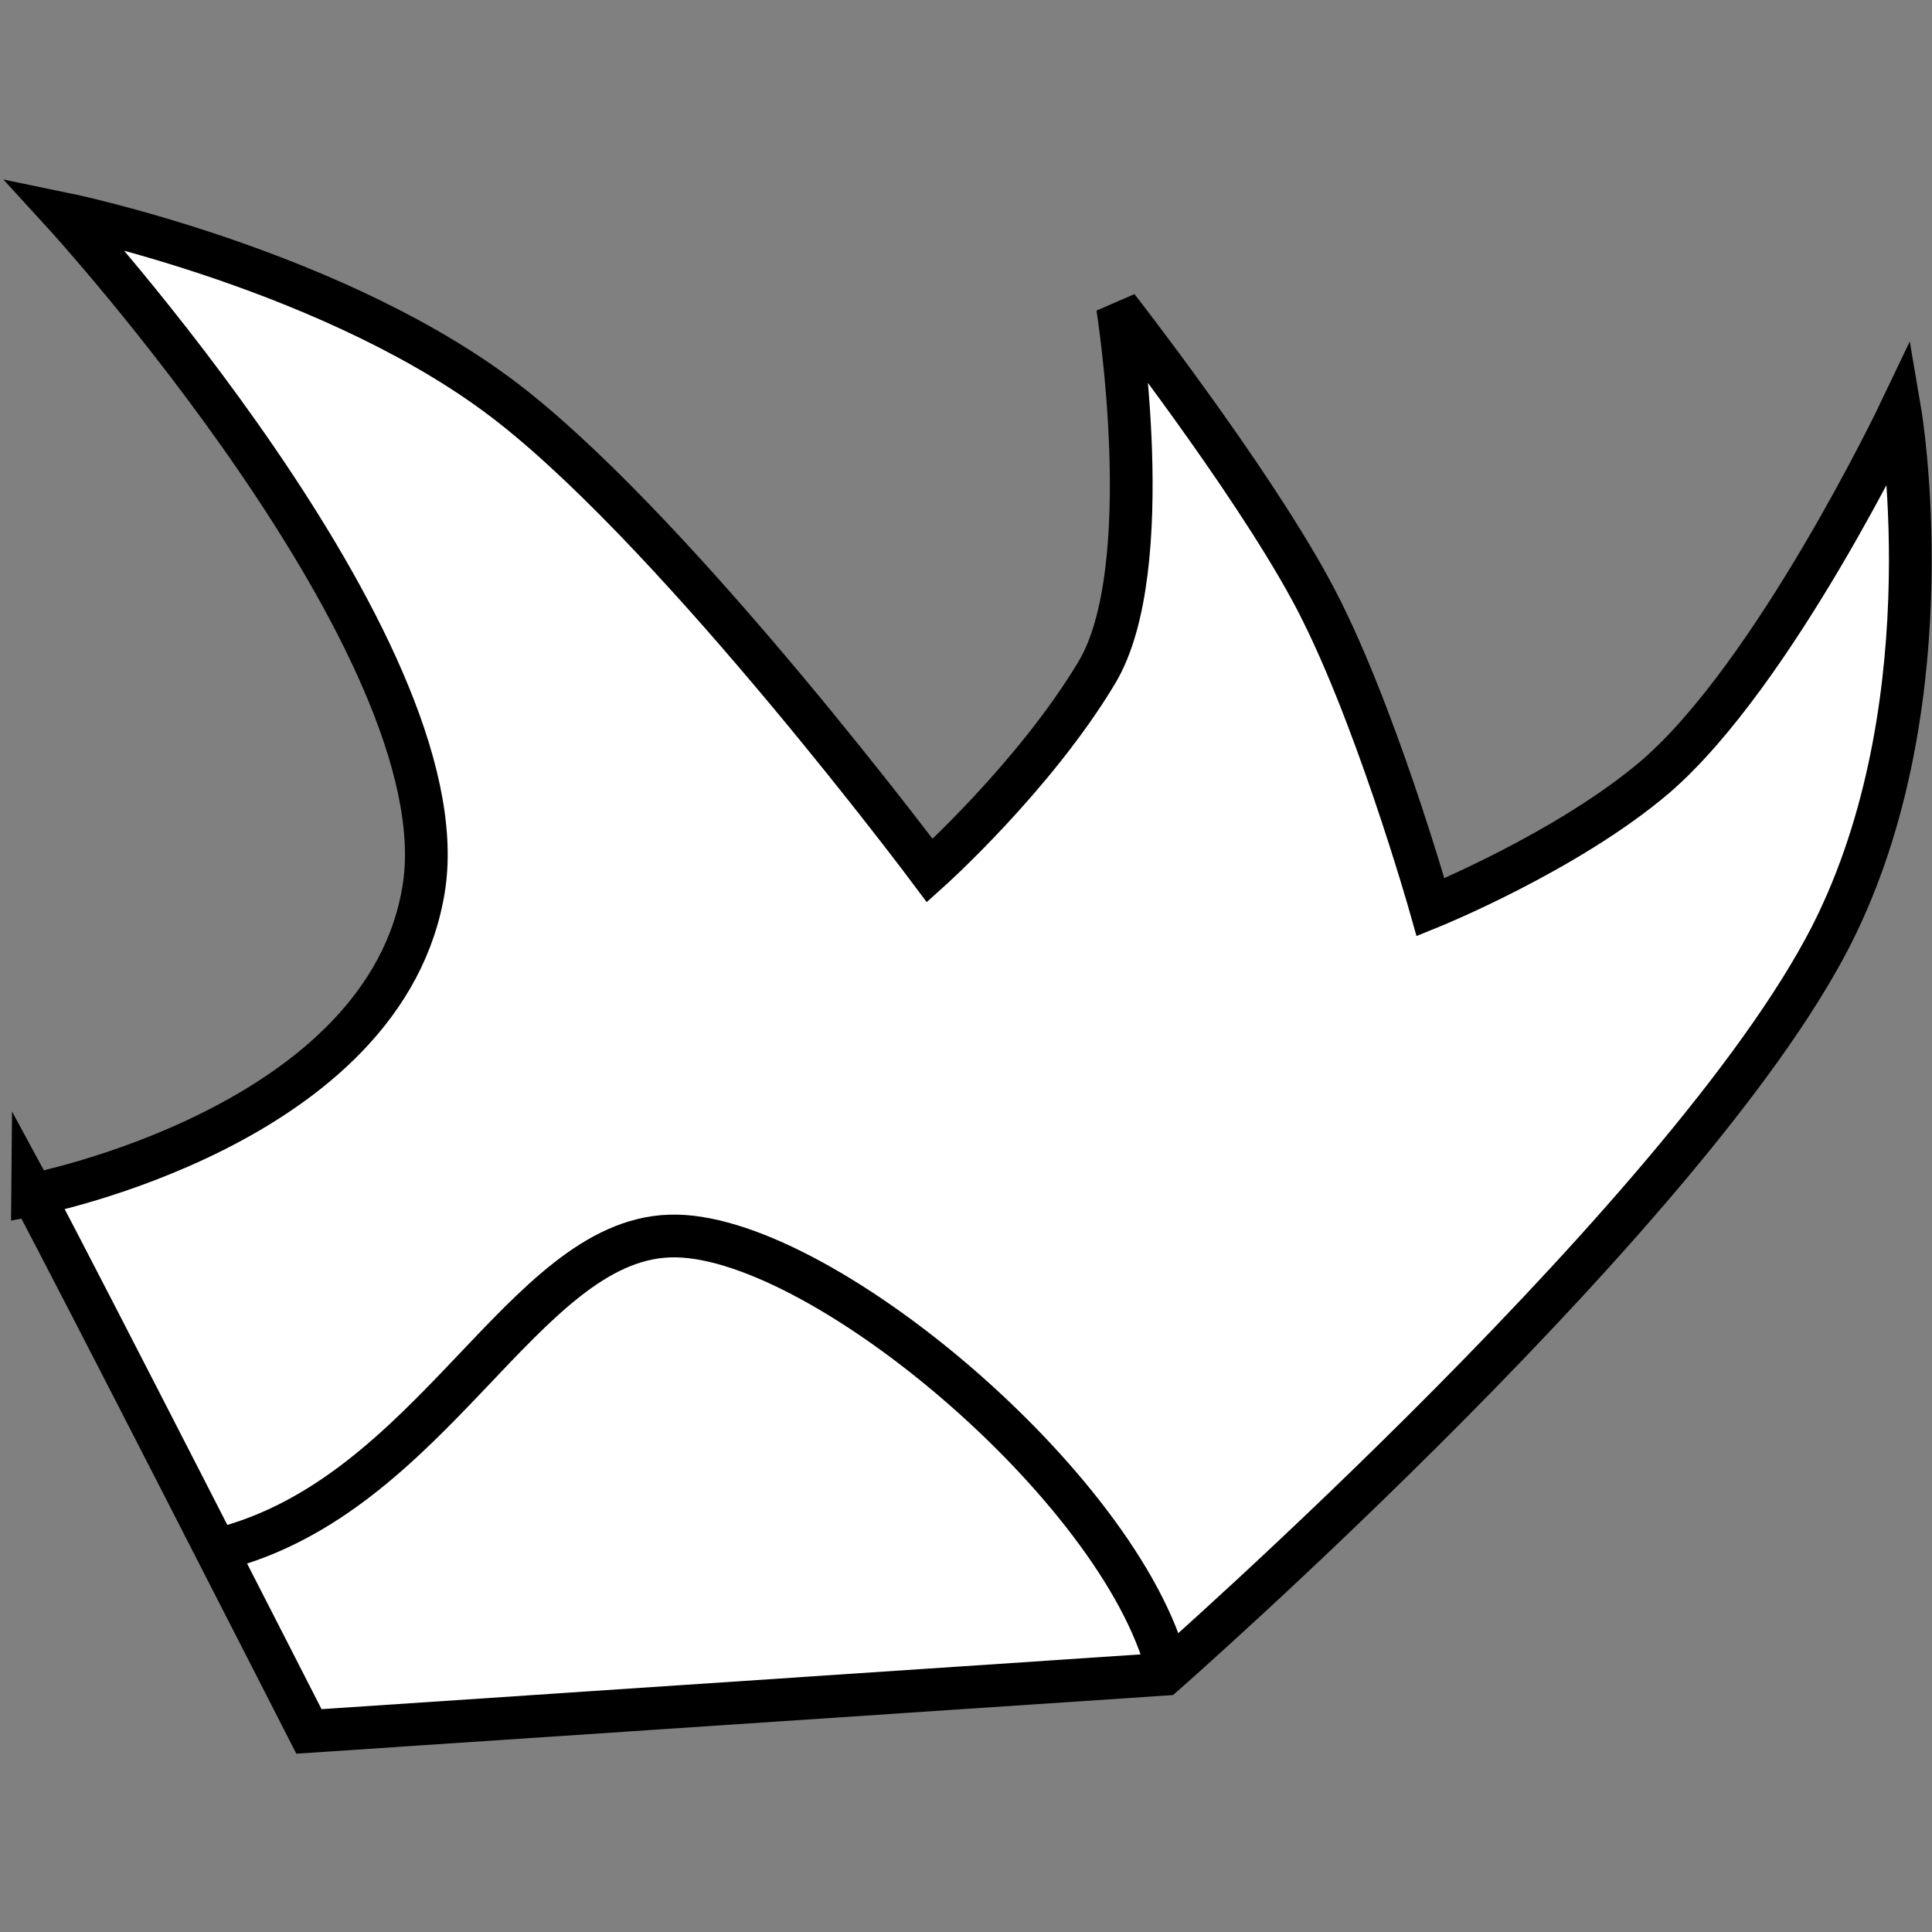 <?xml version="1.0" encoding="UTF-8" standalone="no"?>
<!-- Created with Inkscape (http://www.inkscape.org/) -->

<svg
   xmlns:dc="http://purl.org/dc/elements/1.1/"
   xmlns:cc="http://creativecommons.org/ns#"
   xmlns:rdf="http://www.w3.org/1999/02/22-rdf-syntax-ns#"
   xmlns:svg="http://www.w3.org/2000/svg"
   xmlns="http://www.w3.org/2000/svg"
   xmlns:sodipodi="http://sodipodi.sourceforge.net/DTD/sodipodi-0.dtd"
   xmlns:inkscape="http://www.inkscape.org/namespaces/inkscape"
   width="5.741mm"
   height="5.741mm"
   viewBox="0 0 5.741 5.741"
   version="1.1"
   id="svg14841"
   inkscape:version="0.92.2 (5c3e80d, 2017-08-06)"
   sodipodi:docname="10.2.46.svg">
  <rect x="0" y="0" width="5.741" height="5.741" fill="#808080" stroke="none"/>
  <defs
     id="defs14835" />
  <sodipodi:namedview
     id="base"
     pagecolor="#ffffff"
     bordercolor="#666666"
     borderopacity="1.0"
     inkscape:pageopacity="0.0"
     inkscape:pageshadow="2"
     inkscape:zoom="23.697171"
     inkscape:cx="13.581197"
     inkscape:cy="8.6265475"
     inkscape:document-units="mm"
     inkscape:current-layer="layer1"
     showgrid="false"
     inkscape:window-width="1920"
     inkscape:window-height="1018"
     inkscape:window-x="-8"
     inkscape:window-y="-8"
     inkscape:window-maximized="1" />
  <g
     inkscape:label="Layer 1"
     inkscape:groupmode="layer"
     id="layer1"
     transform="translate(-102.963,-145.431)">
    <g
       id="g14856"
       transform="translate(0,-0.531)">
      <path
         id="path12606"
         d="m 103.06,149.511 c 0.109,0.201 0.821,1.596 0.821,1.596 l 2.542,-0.17 c 0,0 1.608,-1.411 2,-2.232 0.328,-0.686 0.186,-1.52 0.186,-1.52 0,0 -0.372,0.78 -0.728,1.086 -0.262,0.223 -0.667,0.387 -0.667,0.387 0,0 -0.171,-0.605 -0.357,-0.945 -0.186,-0.342 -0.573,-0.838 -0.573,-0.838 0,0 0.124,0.776 -0.062,1.086 -0.186,0.31 -0.496,0.588 -0.496,0.588 0,0 -0.729,-0.976 -1.24,-1.379 -0.511,-0.404 -1.334,-0.573 -1.334,-0.573 0,0 1.178,1.287 1.071,2 -0.109,0.712 -1.163,0.915 -1.163,0.915 z"
         style="fill:#ffffff;fill-opacity:1;fill-rule:nonzero;stroke:#000000;stroke-width:0.127;stroke-linecap:butt;stroke-linejoin:miter;stroke-miterlimit:4;stroke-opacity:1"
         inkscape:connector-curvature="0" />
      <path
         id="path5935"
         d="M 103.06,149.511"
         style="fill:#ffffff;fill-opacity:1;fill-rule:nonzero;stroke:#000000;stroke-width:0.127;stroke-linecap:butt;stroke-linejoin:miter;stroke-miterlimit:4;stroke-opacity:1"
         inkscape:connector-curvature="0" />
      <path
         id="path5937"
         d="m 103.618,150.565 c 0.631,-0.161 0.898,-0.915 1.334,-0.93 0.433,-0.017 1.341,0.744 1.48,1.287"
         style="fill:none;stroke:#000000;stroke-width:0.127;stroke-linecap:butt;stroke-linejoin:miter;stroke-miterlimit:4;stroke-opacity:1"
         inkscape:connector-curvature="0" />
    </g>
  </g>
</svg>
